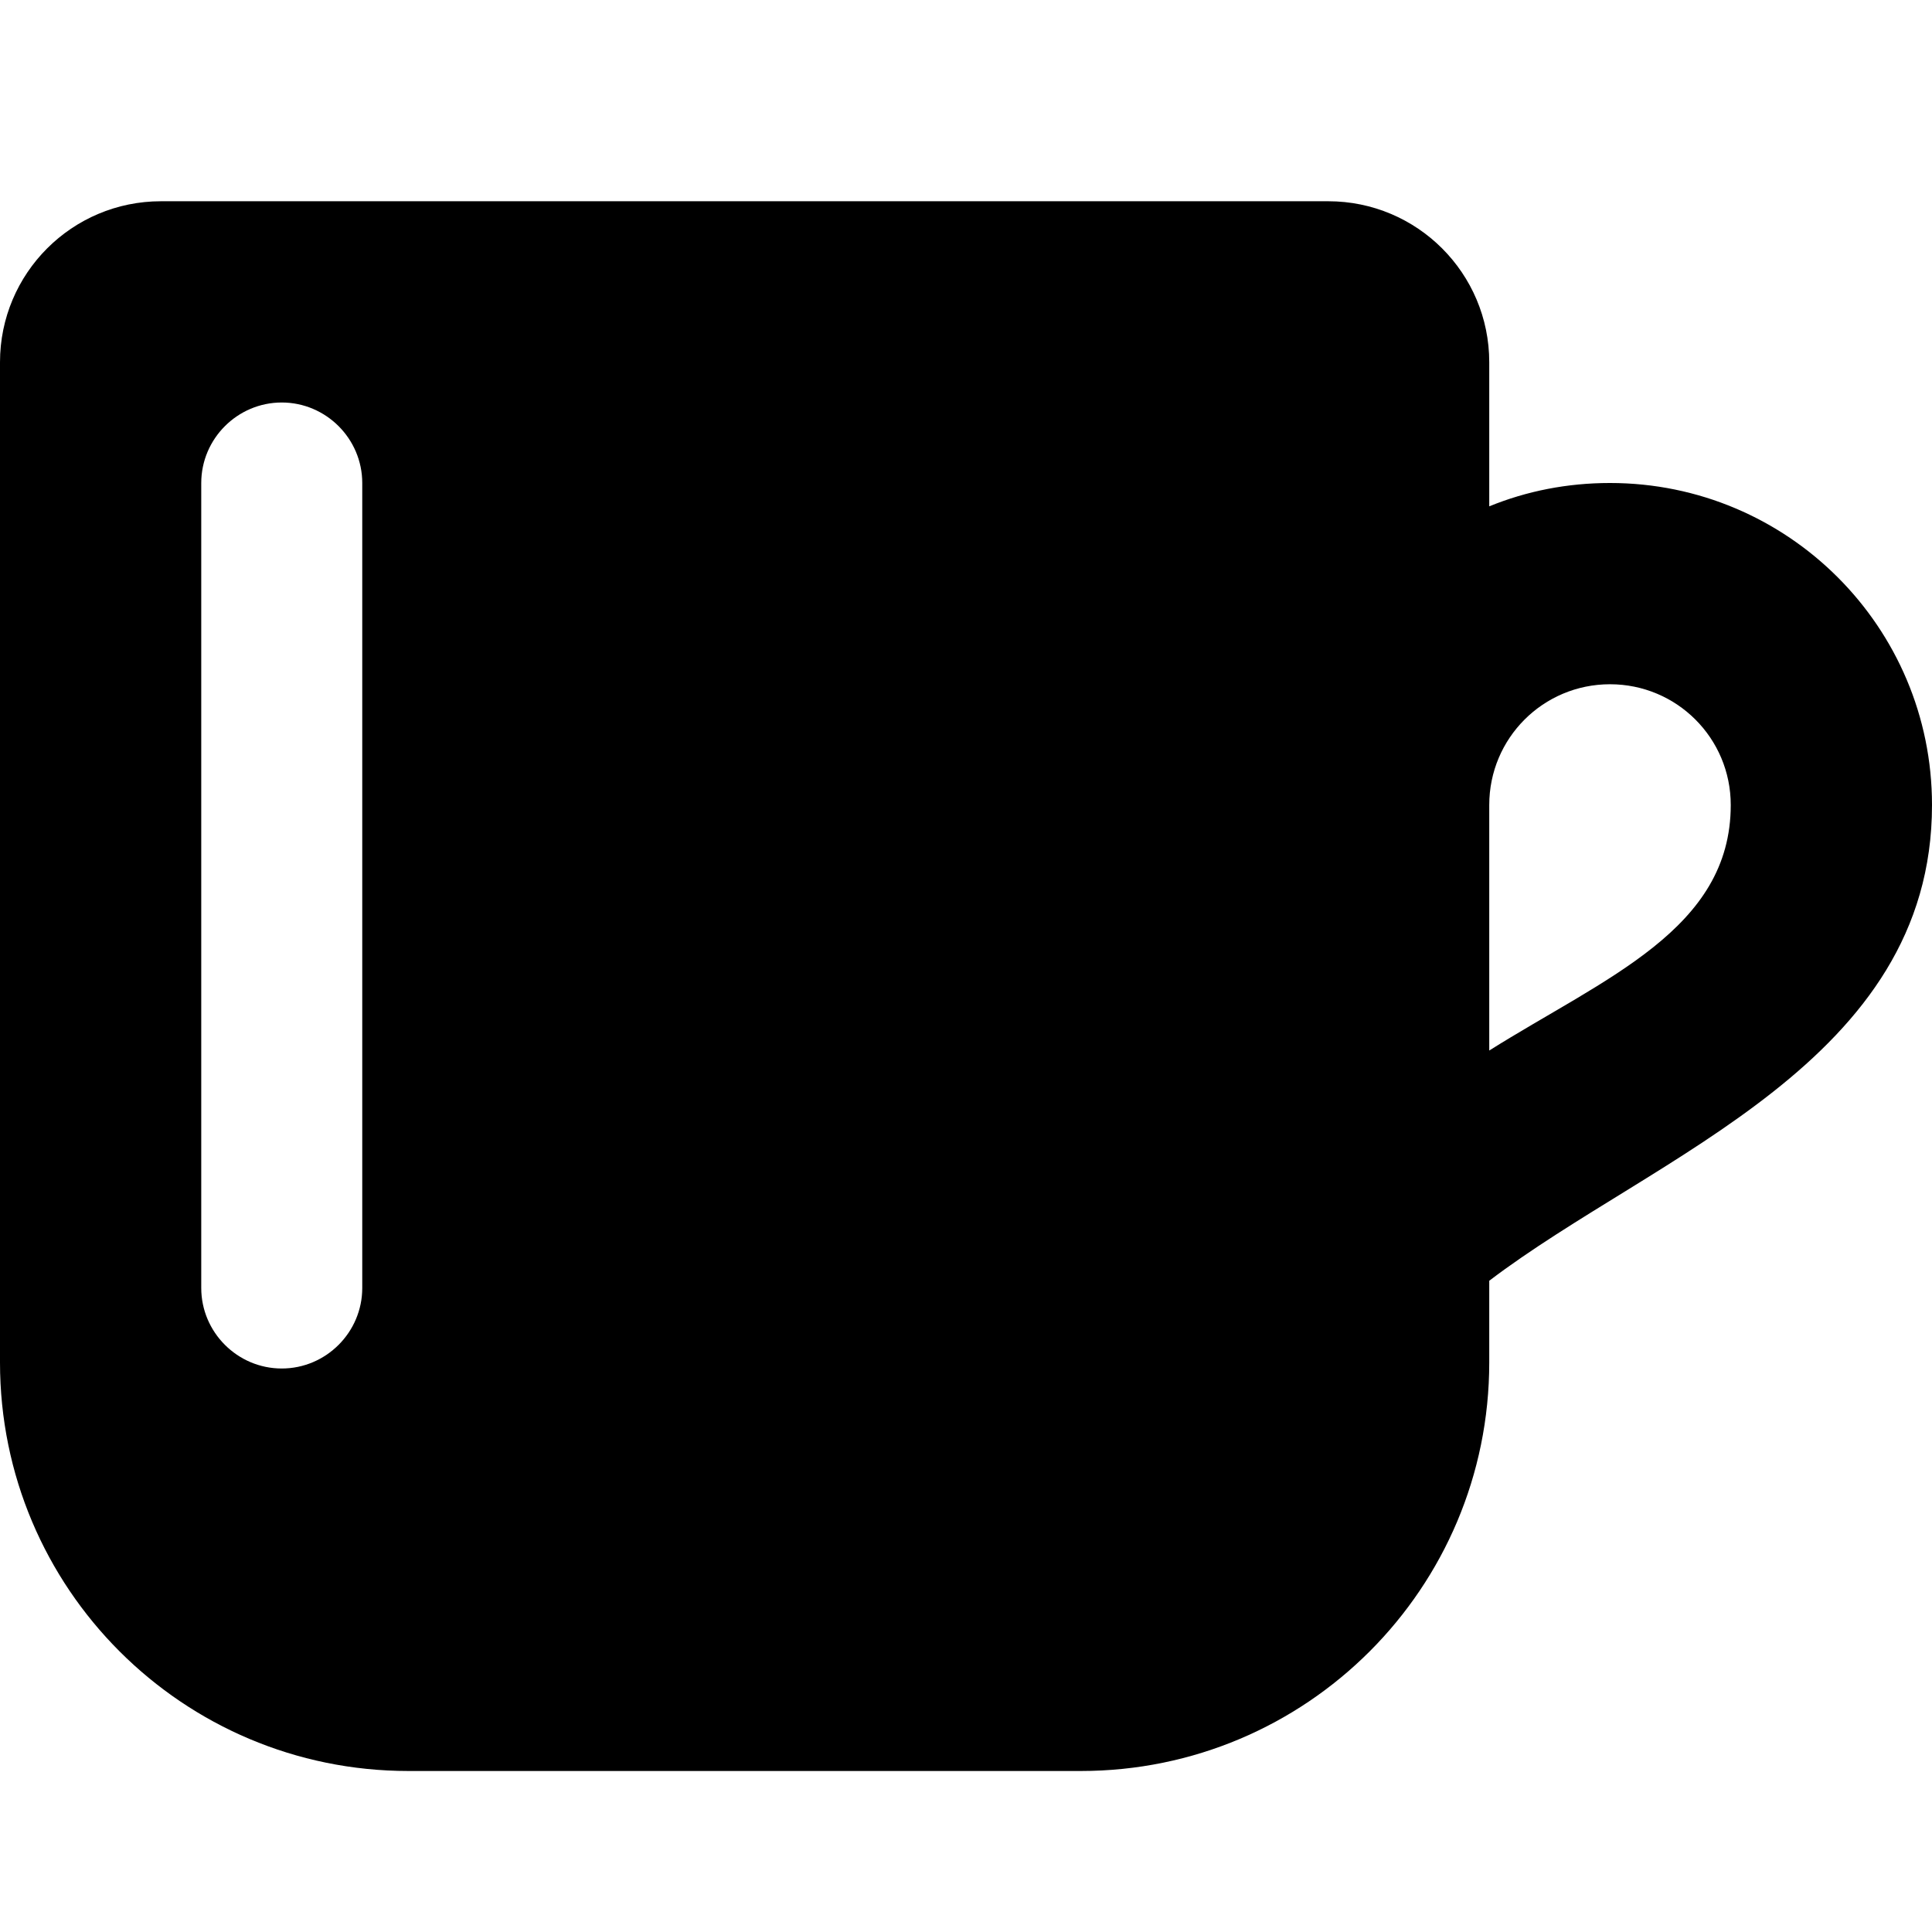 <!-- Generated by IcoMoon.io -->
<svg version="1.1" xmlns="http://www.w3.org/2000/svg" width="48" height="48" viewBox="0 0 48 48">
<title>drink</title>
<path d="M0 33.85c0 5.61 4.54 10.15 10.15 10.15h16.7c5.61 0 10.15-4.54 10.15-10.15v-2.030c4.13-3.14 11-5.43 11-11.82 0-4.42-3.58-8-8-8-1.061 0-2.070 0.2-3 0.58v-3.58c0-2.21-1.79-4-4-4h-29c-2.21 0-4 1.79-4 4v24.85zM37 26.1v-6.1c0-1.66 1.34-3 3-3s3 1.34 3 3c0 3.090-3.12 4.29-6 6.1zM9 12v20c0 1.1-0.9 2-2 2s-2-0.9-2-2l-0-20c0-1.1 0.9-2 2-2s2 0.9 2 2z"></path>
</svg>
